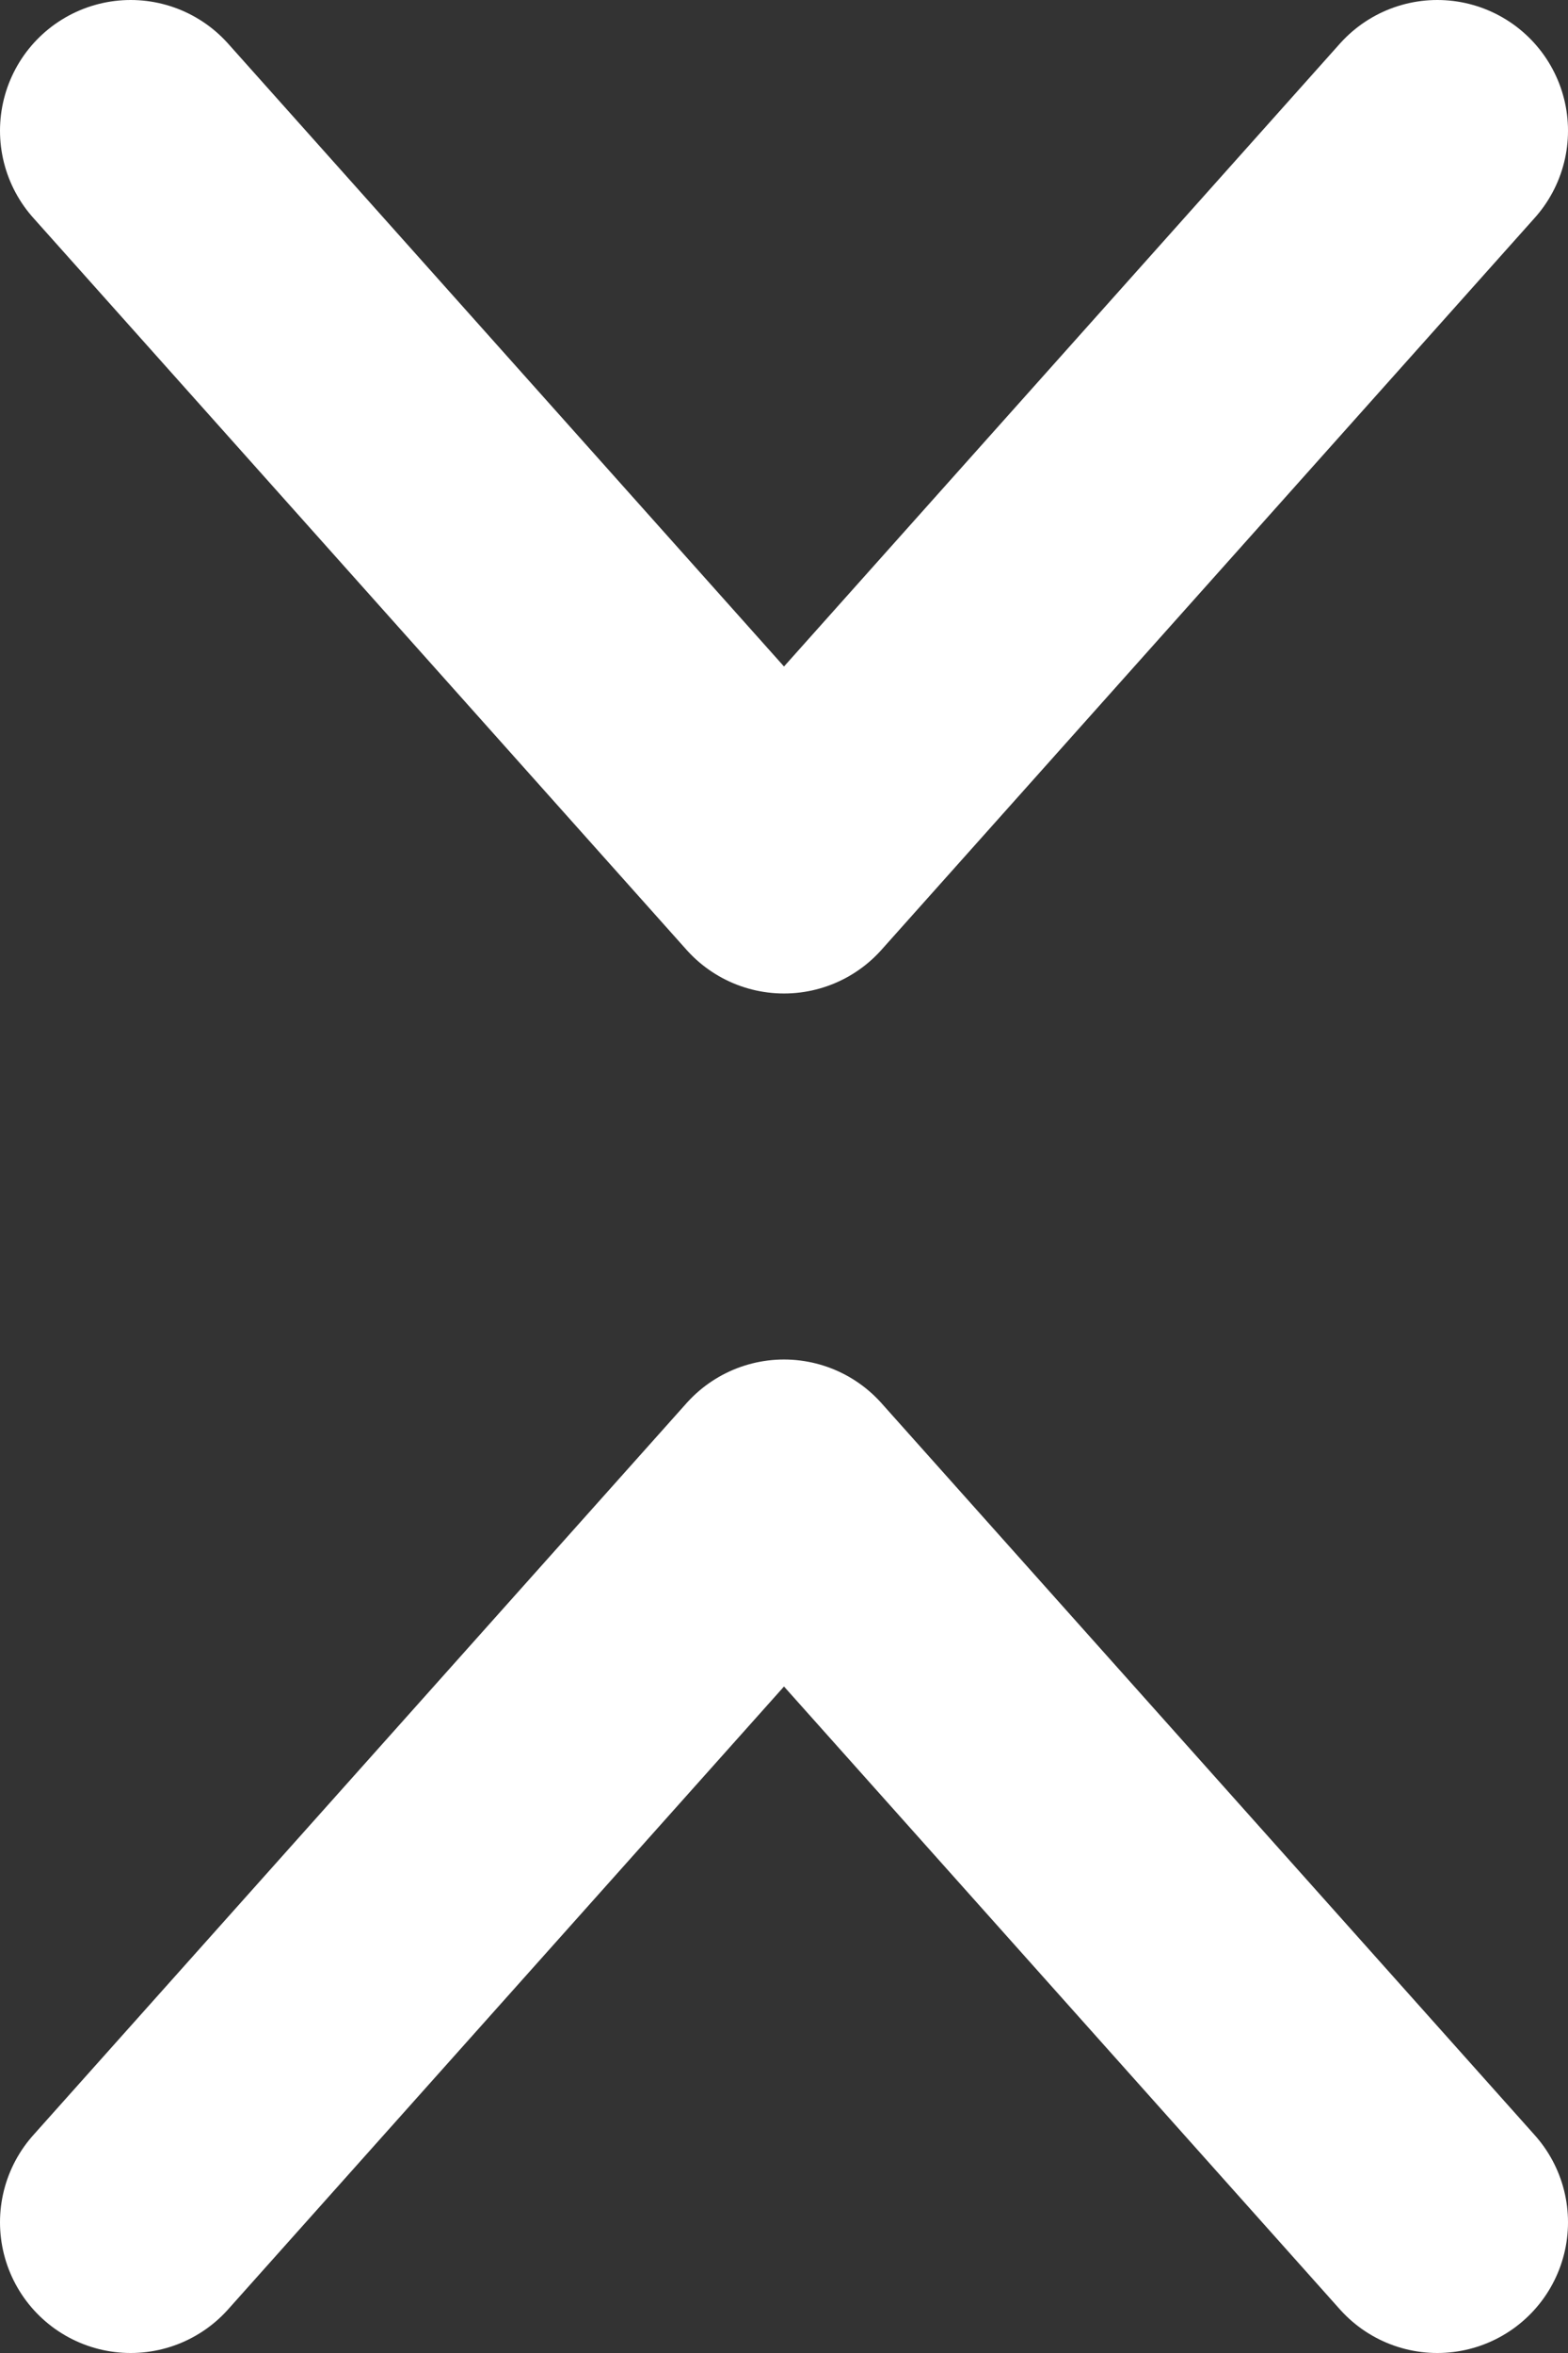 <svg width="12" height="18" viewBox="0 0 12 18" fill="none" xmlns="http://www.w3.org/2000/svg">
<rect x="0" y="0" width="12" height="18" fill="#333333" stroke="none"/>
<path d="M11 17L6 11.4L1 17M1 1L6 6.6L11 1" stroke="white" stroke-width="2" stroke-linecap="round" stroke-linejoin="round"/>
</svg>
